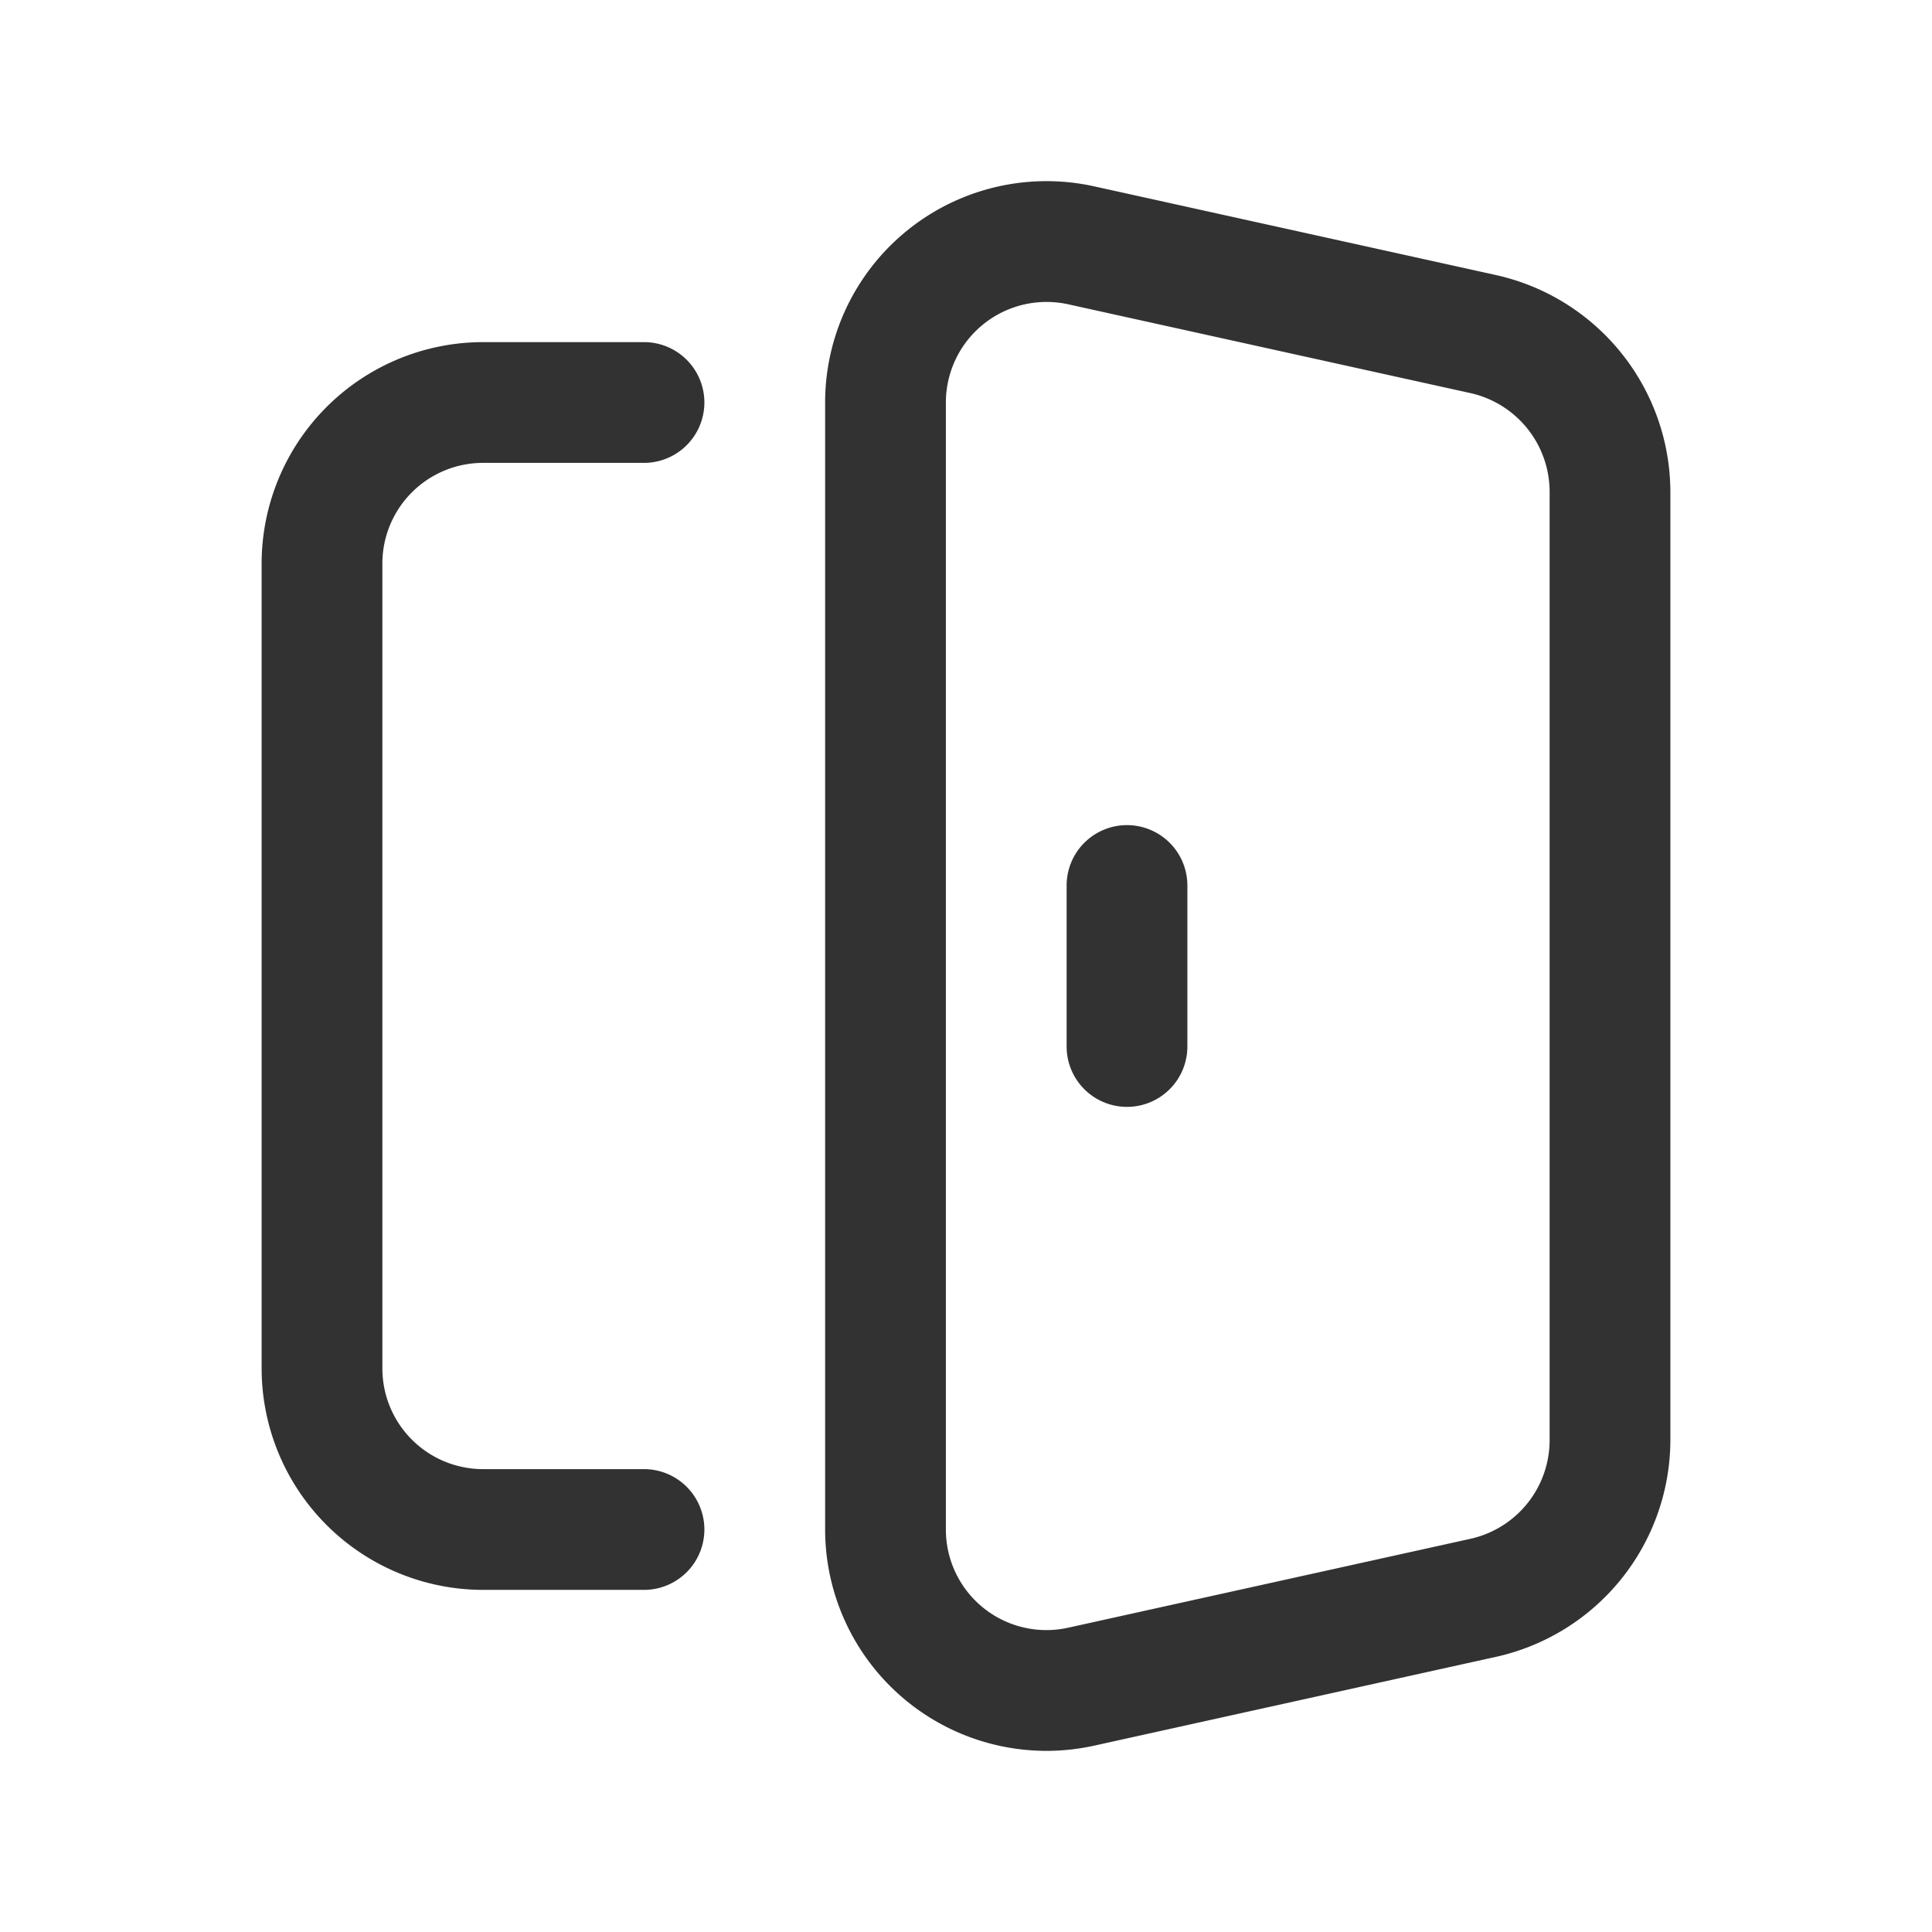 <svg id="Layer_1" data-name="Layer 1" xmlns="http://www.w3.org/2000/svg" width="8.467mm" height="8.467mm" viewBox="0 0 24 24"><defs><style>.cls-1{fill:#323232;}</style></defs><path class="cls-1" d="M8,19.75H6A2.753,2.753,0,0,1,3.25,17V7A2.753,2.753,0,0,1,6,4.25H8a.75.75,0,0,1,0,1.5H6A1.251,1.251,0,0,0,4.75,7V17A1.251,1.251,0,0,0,6,18.25H8a.75.75,0,0,1,0,1.5Z"/><path class="cls-1" d="M12.995,21.75A2.752,2.752,0,0,1,10.25,19V5.001a2.75,2.75,0,0,1,3.343-2.686l5,1.104A2.767,2.767,0,0,1,20.75,6.105v11.79A2.765,2.765,0,0,1,18.592,20.58l-4.999,1.105h0A2.777,2.777,0,0,1,12.995,21.75Zm.436-.798h0ZM12.997,3.751A1.25,1.25,0,0,0,11.75,5.001V19a1.249,1.249,0,0,0,1.519,1.22l5-1.105a1.256,1.256,0,0,0,.981-1.221V6.105a1.258,1.258,0,0,0-.98-1.221L13.269,3.78A1.248,1.248,0,0,0,12.997,3.751Z"/><path class="cls-1" d="M14,13.75a.75.75,0,0,1-.75-.75V11a.75.75,0,0,1,1.5,0v2A.75.75,0,0,1,14,13.75Z"/></svg>